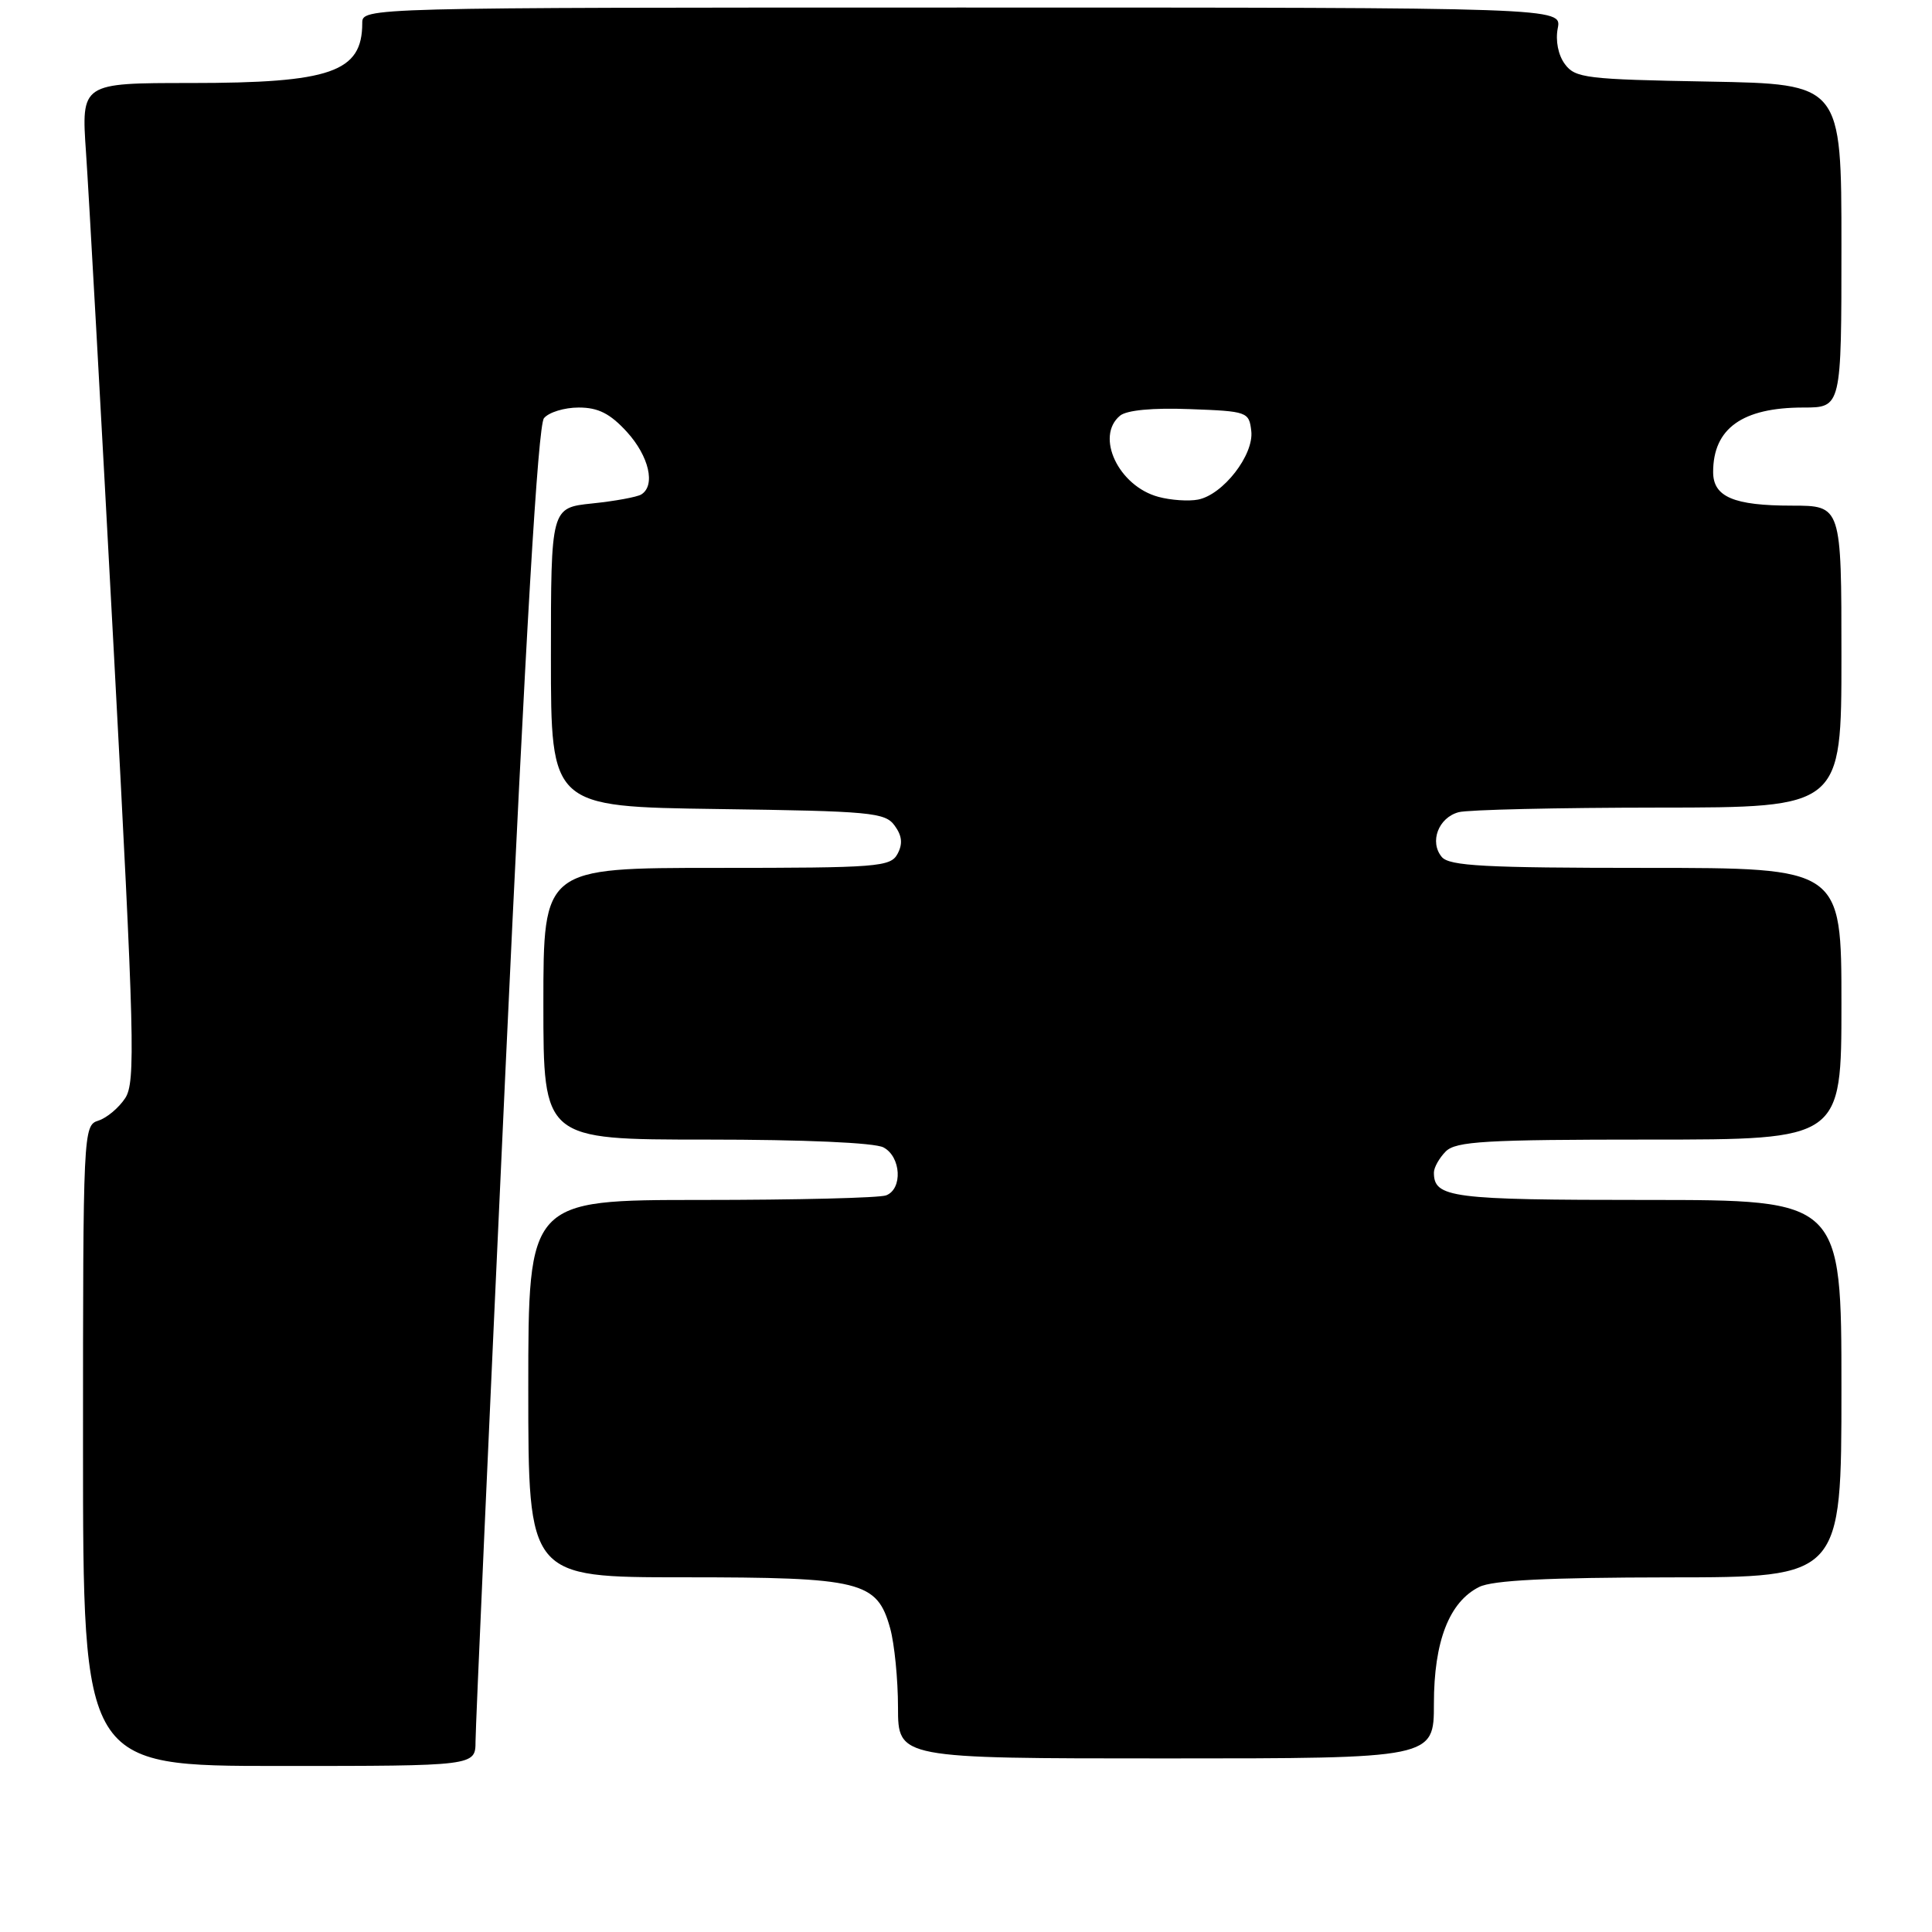 <?xml version="1.0" encoding="UTF-8" standalone="no"?>
<!DOCTYPE svg PUBLIC "-//W3C//DTD SVG 1.1//EN" "http://www.w3.org/Graphics/SVG/1.1/DTD/svg11.dtd" >
<svg xmlns="http://www.w3.org/2000/svg" xmlns:xlink="http://www.w3.org/1999/xlink" version="1.1" viewBox="0 0 256 256">
 <g >
 <path fill="currentColor"
d=" M 63.01 230.75 C 63.01 228.96 64.79 189.10 66.96 142.16 C 69.66 83.95 71.28 56.37 72.08 55.41 C 72.72 54.63 74.79 54.00 76.68 54.00 C 79.27 54.00 80.83 54.79 83.06 57.22 C 86.00 60.45 86.90 64.33 84.97 65.52 C 84.41 65.86 81.49 66.40 78.47 66.71 C 73.00 67.28 73.00 67.28 73.00 87.09 C 73.00 106.89 73.00 106.89 95.08 107.20 C 115.38 107.48 117.28 107.65 118.54 109.39 C 119.53 110.74 119.64 111.81 118.93 113.14 C 118.00 114.87 116.34 115.00 94.96 115.00 C 72.00 115.00 72.00 115.00 72.00 133.00 C 72.00 151.00 72.00 151.00 93.57 151.00 C 106.52 151.00 115.90 151.41 117.07 152.04 C 119.40 153.28 119.63 157.54 117.42 158.39 C 116.55 158.73 105.52 159.00 92.92 159.00 C 70.00 159.00 70.00 159.00 70.00 184.00 C 70.00 209.00 70.00 209.00 90.55 209.00 C 114.16 209.00 116.21 209.51 117.95 215.75 C 118.52 217.81 118.99 222.54 118.99 226.25 C 119.00 233.00 119.00 233.00 154.50 233.00 C 190.00 233.00 190.00 233.00 190.00 225.75 C 190.00 217.49 192.03 212.26 196.00 210.28 C 197.78 209.39 205.09 209.03 221.25 209.01 C 244.00 209.00 244.00 209.00 244.00 184.00 C 244.00 159.00 244.00 159.00 218.20 159.00 C 192.23 159.00 190.00 158.71 190.00 155.37 C 190.00 154.70 190.71 153.44 191.57 152.57 C 192.92 151.23 196.79 151.00 218.57 151.00 C 244.00 151.00 244.00 151.00 244.00 133.00 C 244.00 115.00 244.00 115.00 218.12 115.00 C 196.72 115.00 192.04 114.75 191.04 113.55 C 189.38 111.55 190.60 108.34 193.28 107.62 C 194.50 107.29 206.41 107.02 219.75 107.01 C 244.00 107.00 244.00 107.00 244.00 87.00 C 244.00 67.00 244.00 67.00 237.43 67.00 C 229.73 67.00 227.00 65.84 227.00 62.55 C 227.00 56.77 230.87 54.00 238.95 54.00 C 244.00 54.00 244.00 54.00 244.00 32.56 C 244.00 11.13 244.00 11.13 226.42 10.81 C 210.20 10.52 208.72 10.35 207.36 8.50 C 206.47 7.31 206.09 5.39 206.41 3.75 C 206.95 1.00 206.95 1.00 127.48 1.00 C 48.00 1.00 48.00 1.00 48.00 3.07 C 48.00 9.56 43.85 11.00 25.23 11.00 C 10.76 11.00 10.76 11.00 11.40 20.25 C 11.75 25.34 13.41 55.08 15.08 86.34 C 17.83 137.70 17.97 143.40 16.59 145.51 C 15.74 146.80 14.14 148.14 13.03 148.49 C 11.03 149.12 11.00 149.83 11.00 191.57 C 11.00 234.00 11.00 234.00 37.00 234.00 C 63.00 234.00 63.00 234.00 63.01 230.75 Z  M 153.51 65.84 C 148.22 64.43 145.09 57.83 148.41 55.08 C 149.29 54.35 152.73 54.02 157.66 54.21 C 165.28 54.49 165.51 54.57 165.80 57.11 C 166.17 60.27 162.06 65.56 158.74 66.20 C 157.49 66.44 155.13 66.28 153.51 65.84 Z "/>
</g>
</svg>